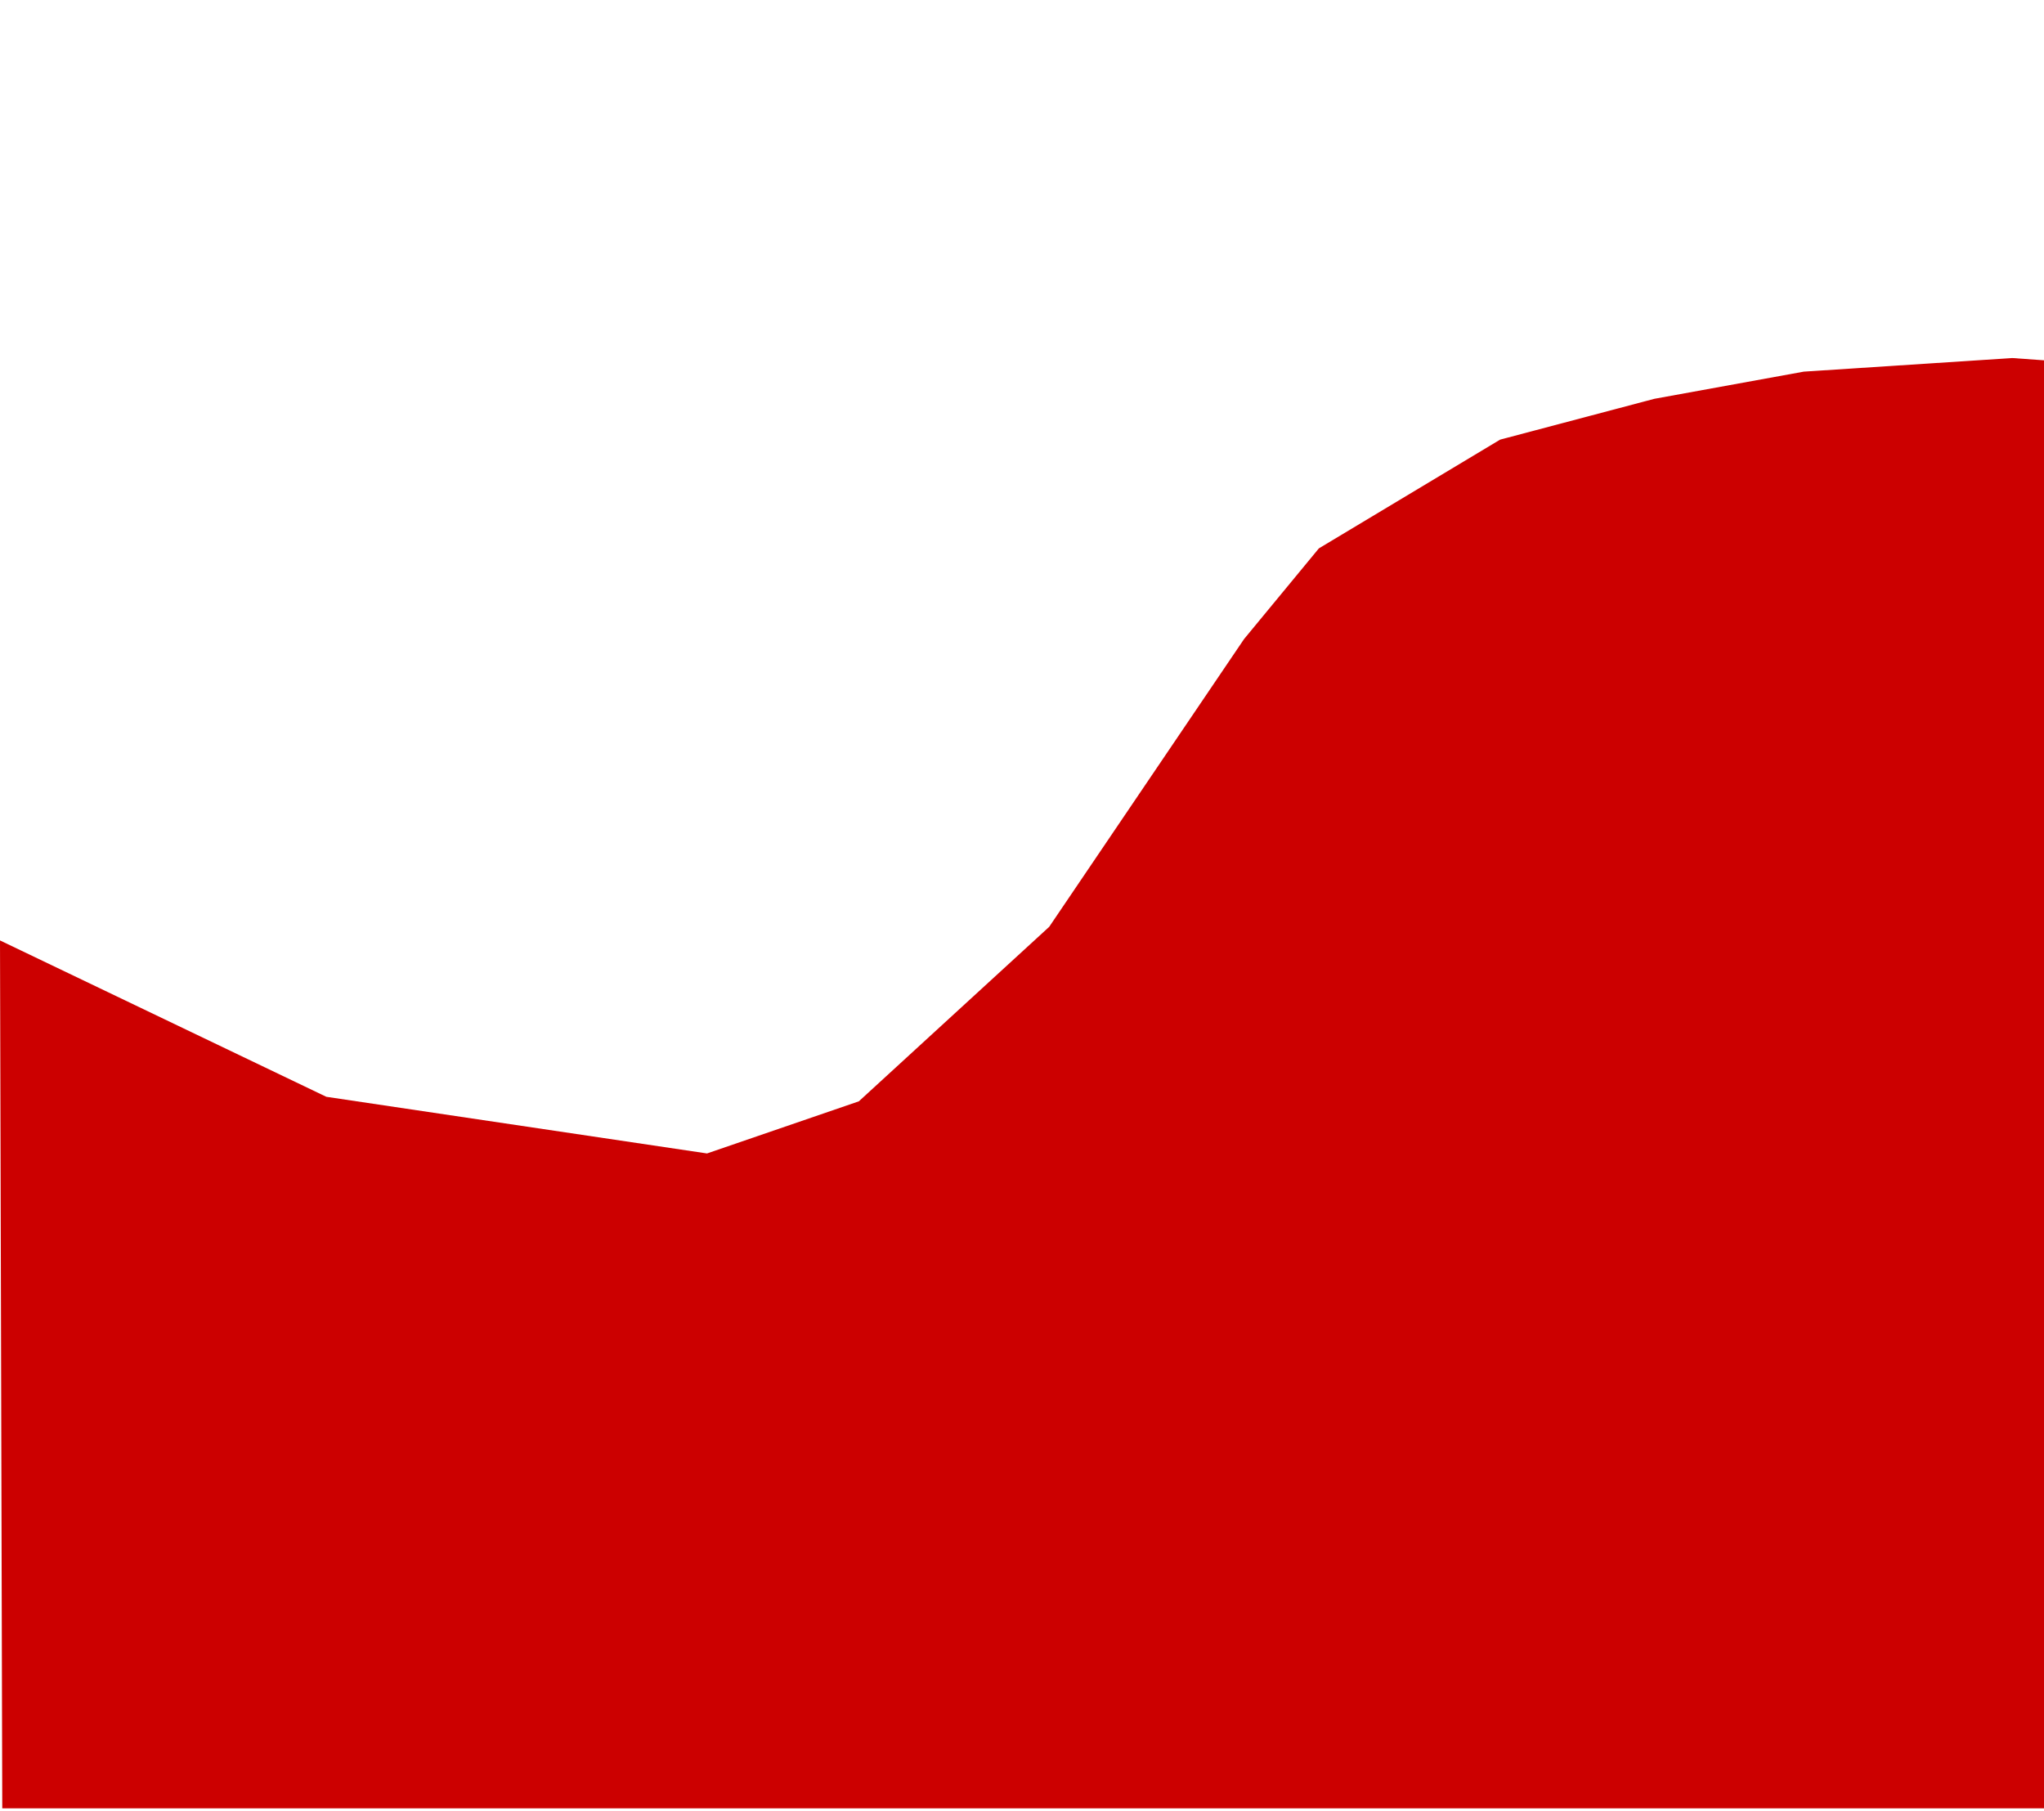 <svg version="1.1" viewBox="0.0 0.0 812.816 720.0" fill="none" stroke="none" stroke-linecap="square" stroke-miterlimit="10" xmlns:xlink="http://www.w3.org/1999/xlink" xmlns="http://www.w3.org/2000/svg"><clipPath id="p.0"><path d="m0 0l812.816 0l0 720.0l-812.816 0l0 -720.0z" clip-rule="nonzero"/></clipPath><g clip-path="url(#p.0)"><path fill="#000000" fill-opacity="0.0" d="m0 0l812.816 0l0 720.0l-812.816 0z" fill-rule="evenodd"/><path fill="#cc0000" d="m0 373.969l129.761 62.176l151.391 22.53l60.375 -20.727l75.693 -69.386l77.499 -114.444l29.738 -36.045l72.089 -43.255l61.276 -16.22l59.475 -10.814l82.903 -5.407l12.617 0.9l0 575.822l-811.916 0z" fill-rule="evenodd"/></g></svg>